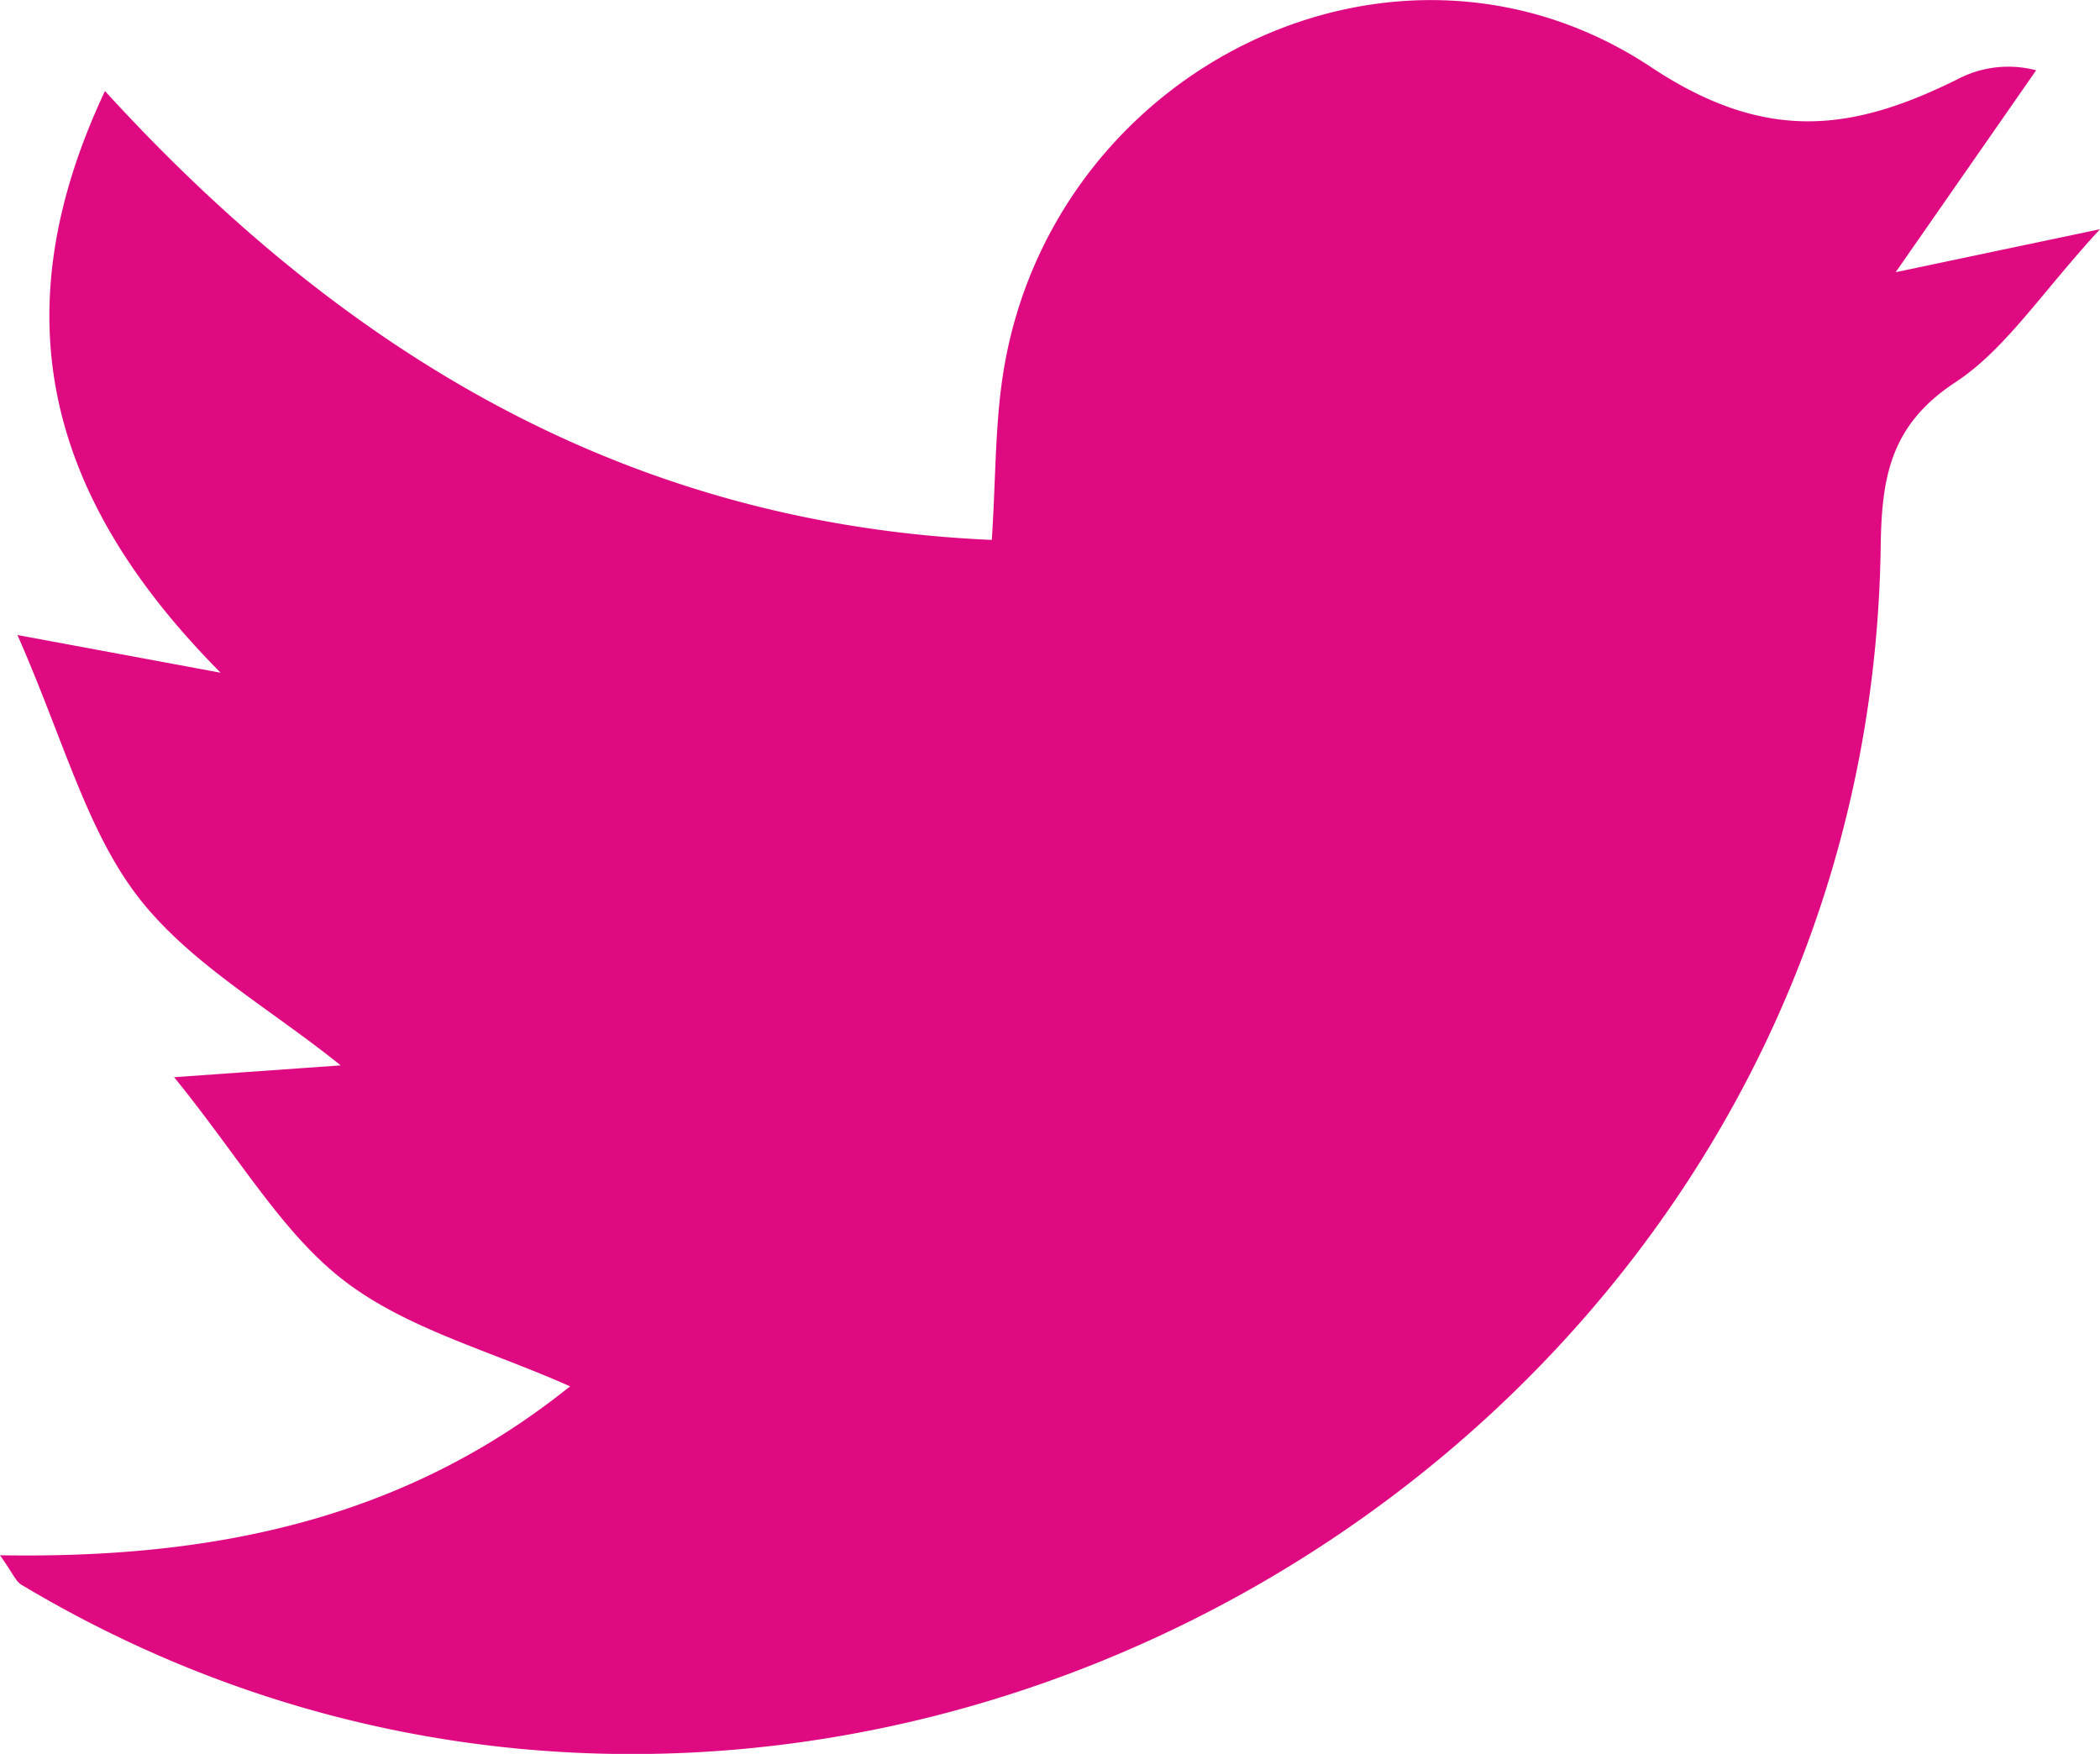 <svg xmlns="http://www.w3.org/2000/svg" width="56.661" height="47.321" viewBox="0 0 56.661 47.321">
  <path id="Path_295" data-name="Path 295" d="M414.872,5428.544c5.793.1,10.93-.98,15.381-4.557-2.139-.957-4.384-1.542-6.083-2.841-1.679-1.284-2.805-3.289-4.6-5.5l4.495-.319c-1.937-1.559-4.1-2.761-5.482-4.565s-2-4.232-3.24-7.046l5.482,1.017c-4.713-4.75-5.944-9.688-3.121-15.694,6.485,7.1,14.108,11.685,23.929,12.111.109-1.677.085-3.131.314-4.544,1.327-8.2,10.587-12.783,17.477-8.209,3.111,2.064,5.454,1.72,8.271.321a2.938,2.938,0,0,1,2.115-.238l-3.79,5.447,5.513-1.16c-1.593,1.732-2.548,3.238-3.9,4.129-1.749,1.147-1.991,2.548-2.017,4.424-.346,25.058-28.692,40.869-50.171,28.017C415.3,5429.249,415.225,5429.045,414.872,5428.544Z" transform="translate(-414.872 -5386.583)" fill="#df0982"/>
</svg>
